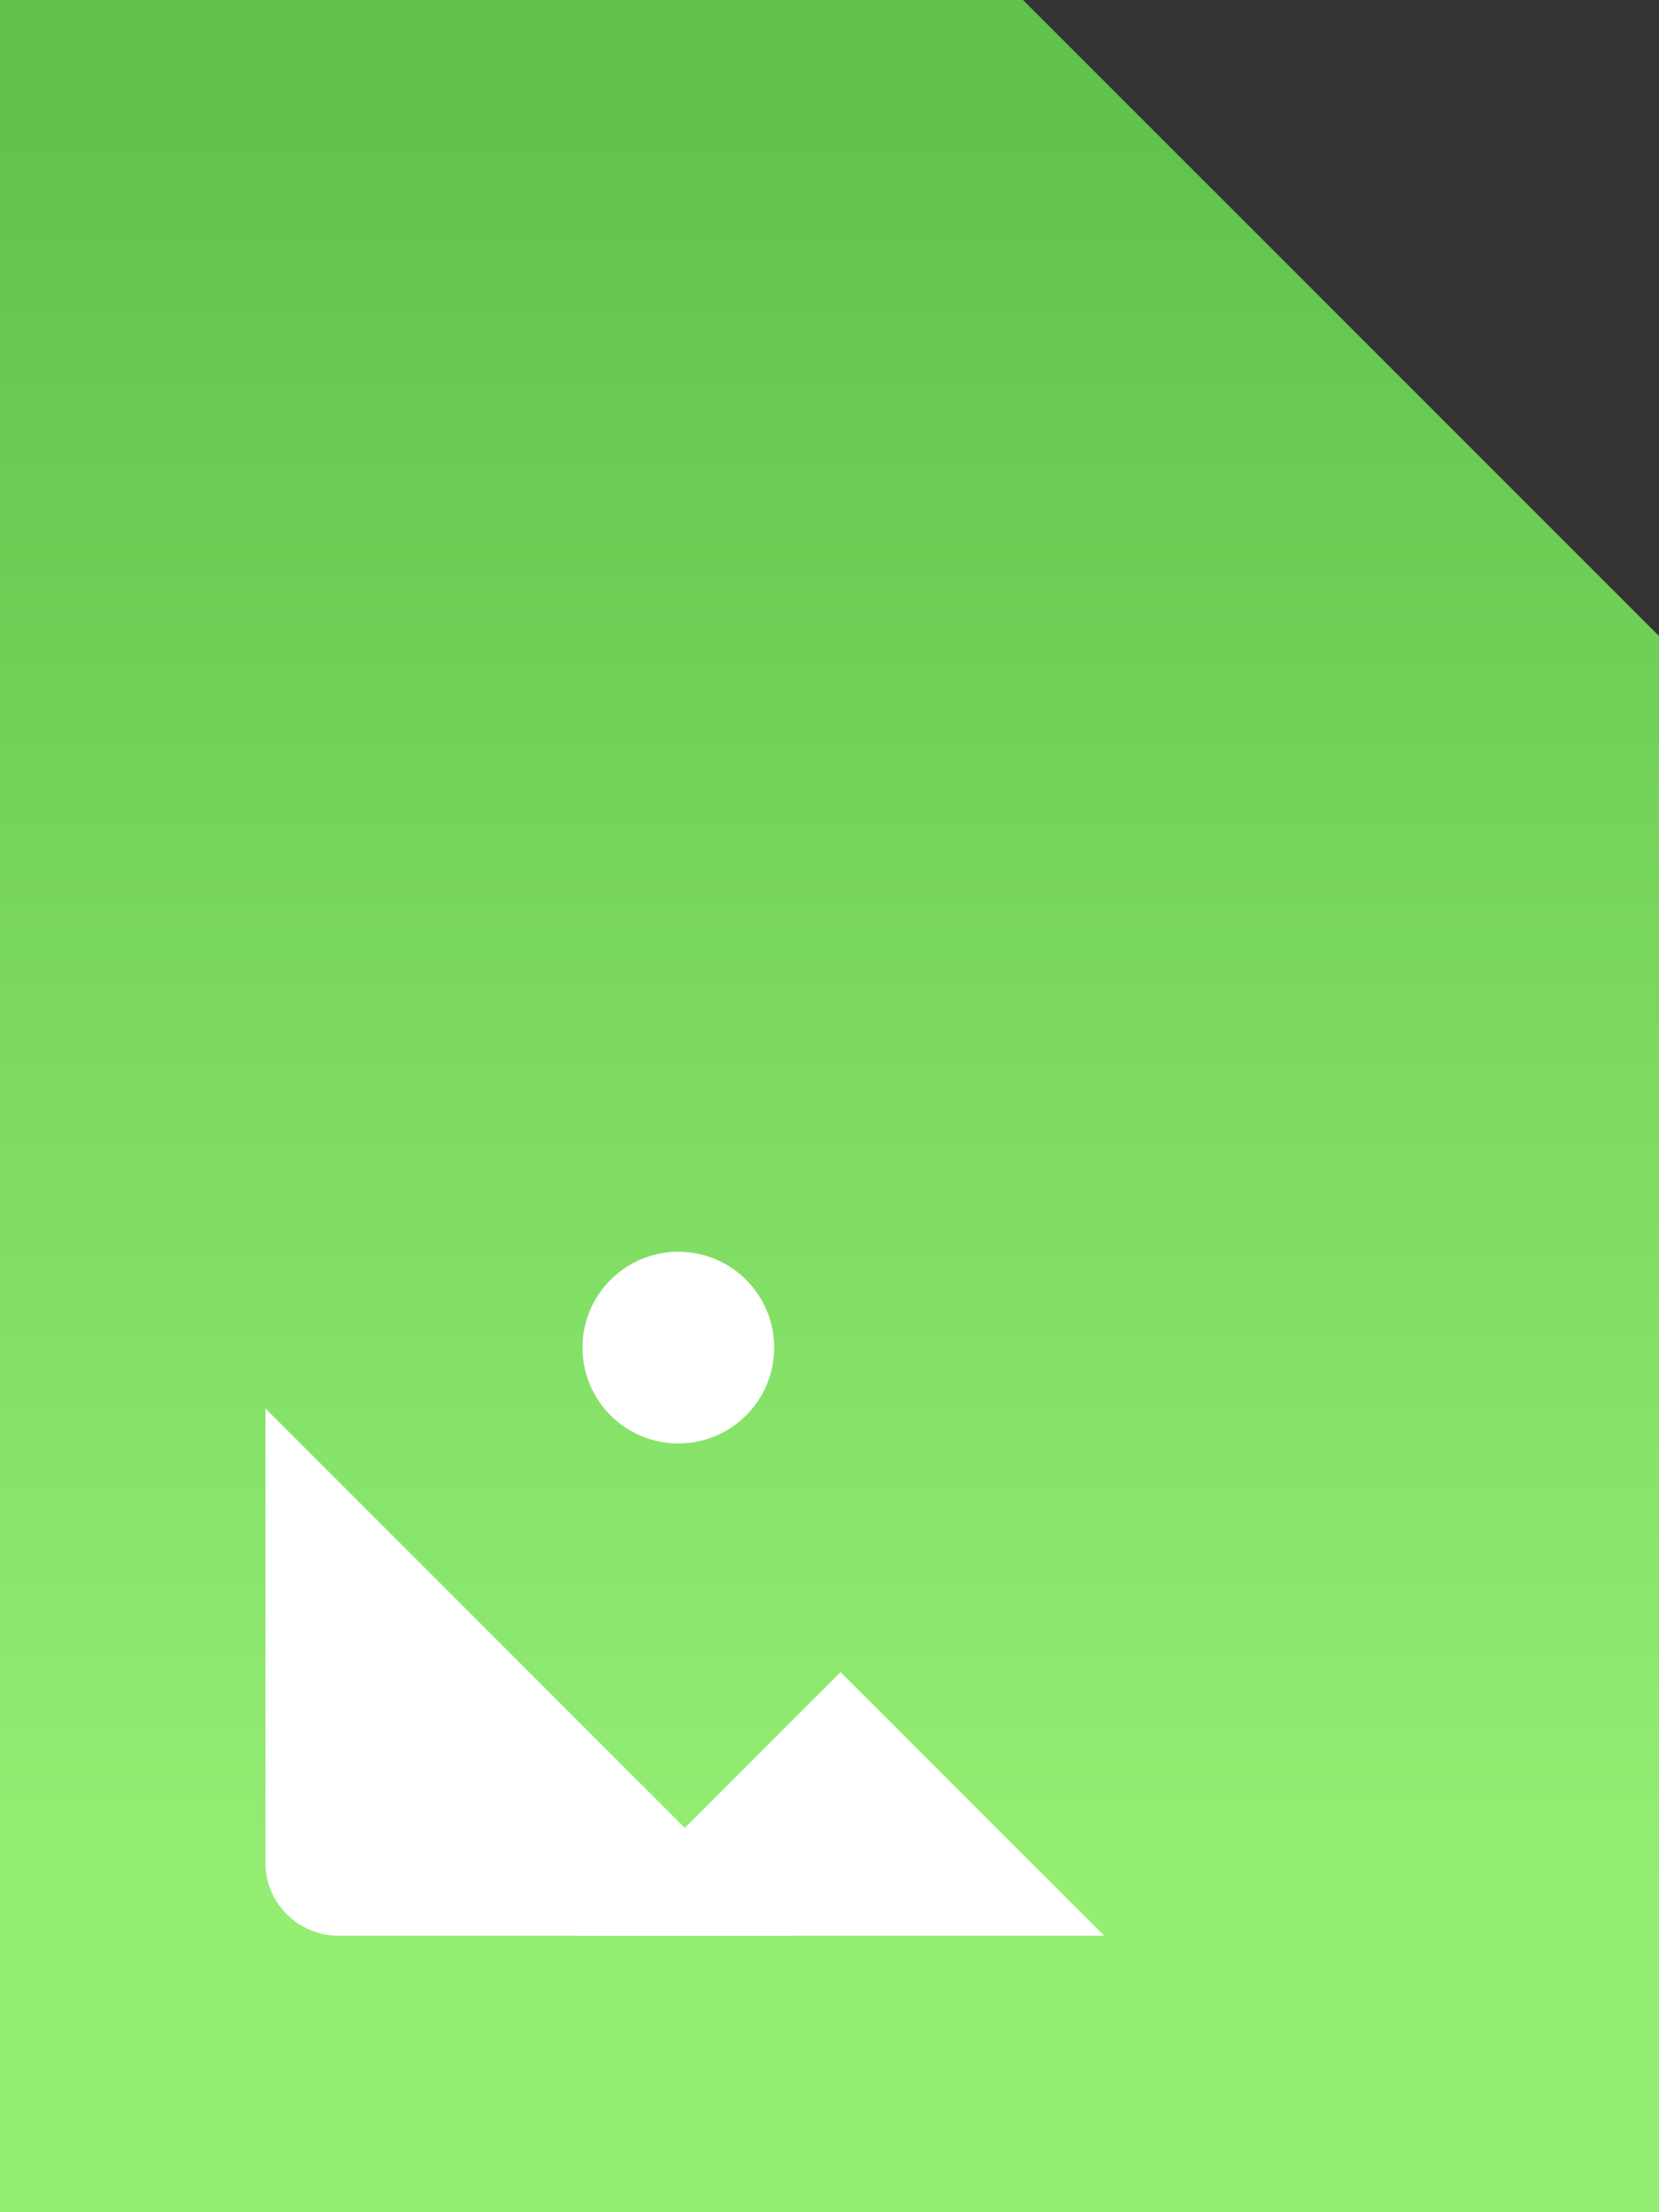 <?xml version="1.0" encoding="UTF-8"?><svg xmlns="http://www.w3.org/2000/svg" xmlns:xlink="http://www.w3.org/1999/xlink" viewBox="0 0 18 24"><rect x="0" y="0" width="18" height="24" fill="#333333" stroke="none"/><defs><style>.e{fill:url(#d);}.f{fill:#fff;}</style><linearGradient id="d" x1="9" y1=".88" x2="9" y2="20.45" gradientTransform="matrix(1, 0, 0, 1, 0, 0)" gradientUnits="userSpaceOnUse"><stop offset="0" stop-color="#60c14b"/><stop offset="1" stop-color="#93ee72"/></linearGradient></defs><g id="a"/><g id="b"><g id="c"><g><polygon class="e" points="18 6.9 18 24 0 24 0 0 11.1 0 18 6.9"/><g><g><path class="f" d="M2.88,15.28l5.72,5.72H3.67c-.43,0-.79-.35-.79-.79v-4.93Z"/><polygon class="f" points="9.12 18.14 11.98 21 6.26 21 9.12 18.14"/></g><circle class="f" cx="7.36" cy="14.62" r="1.04"/></g></g></g></g></svg>